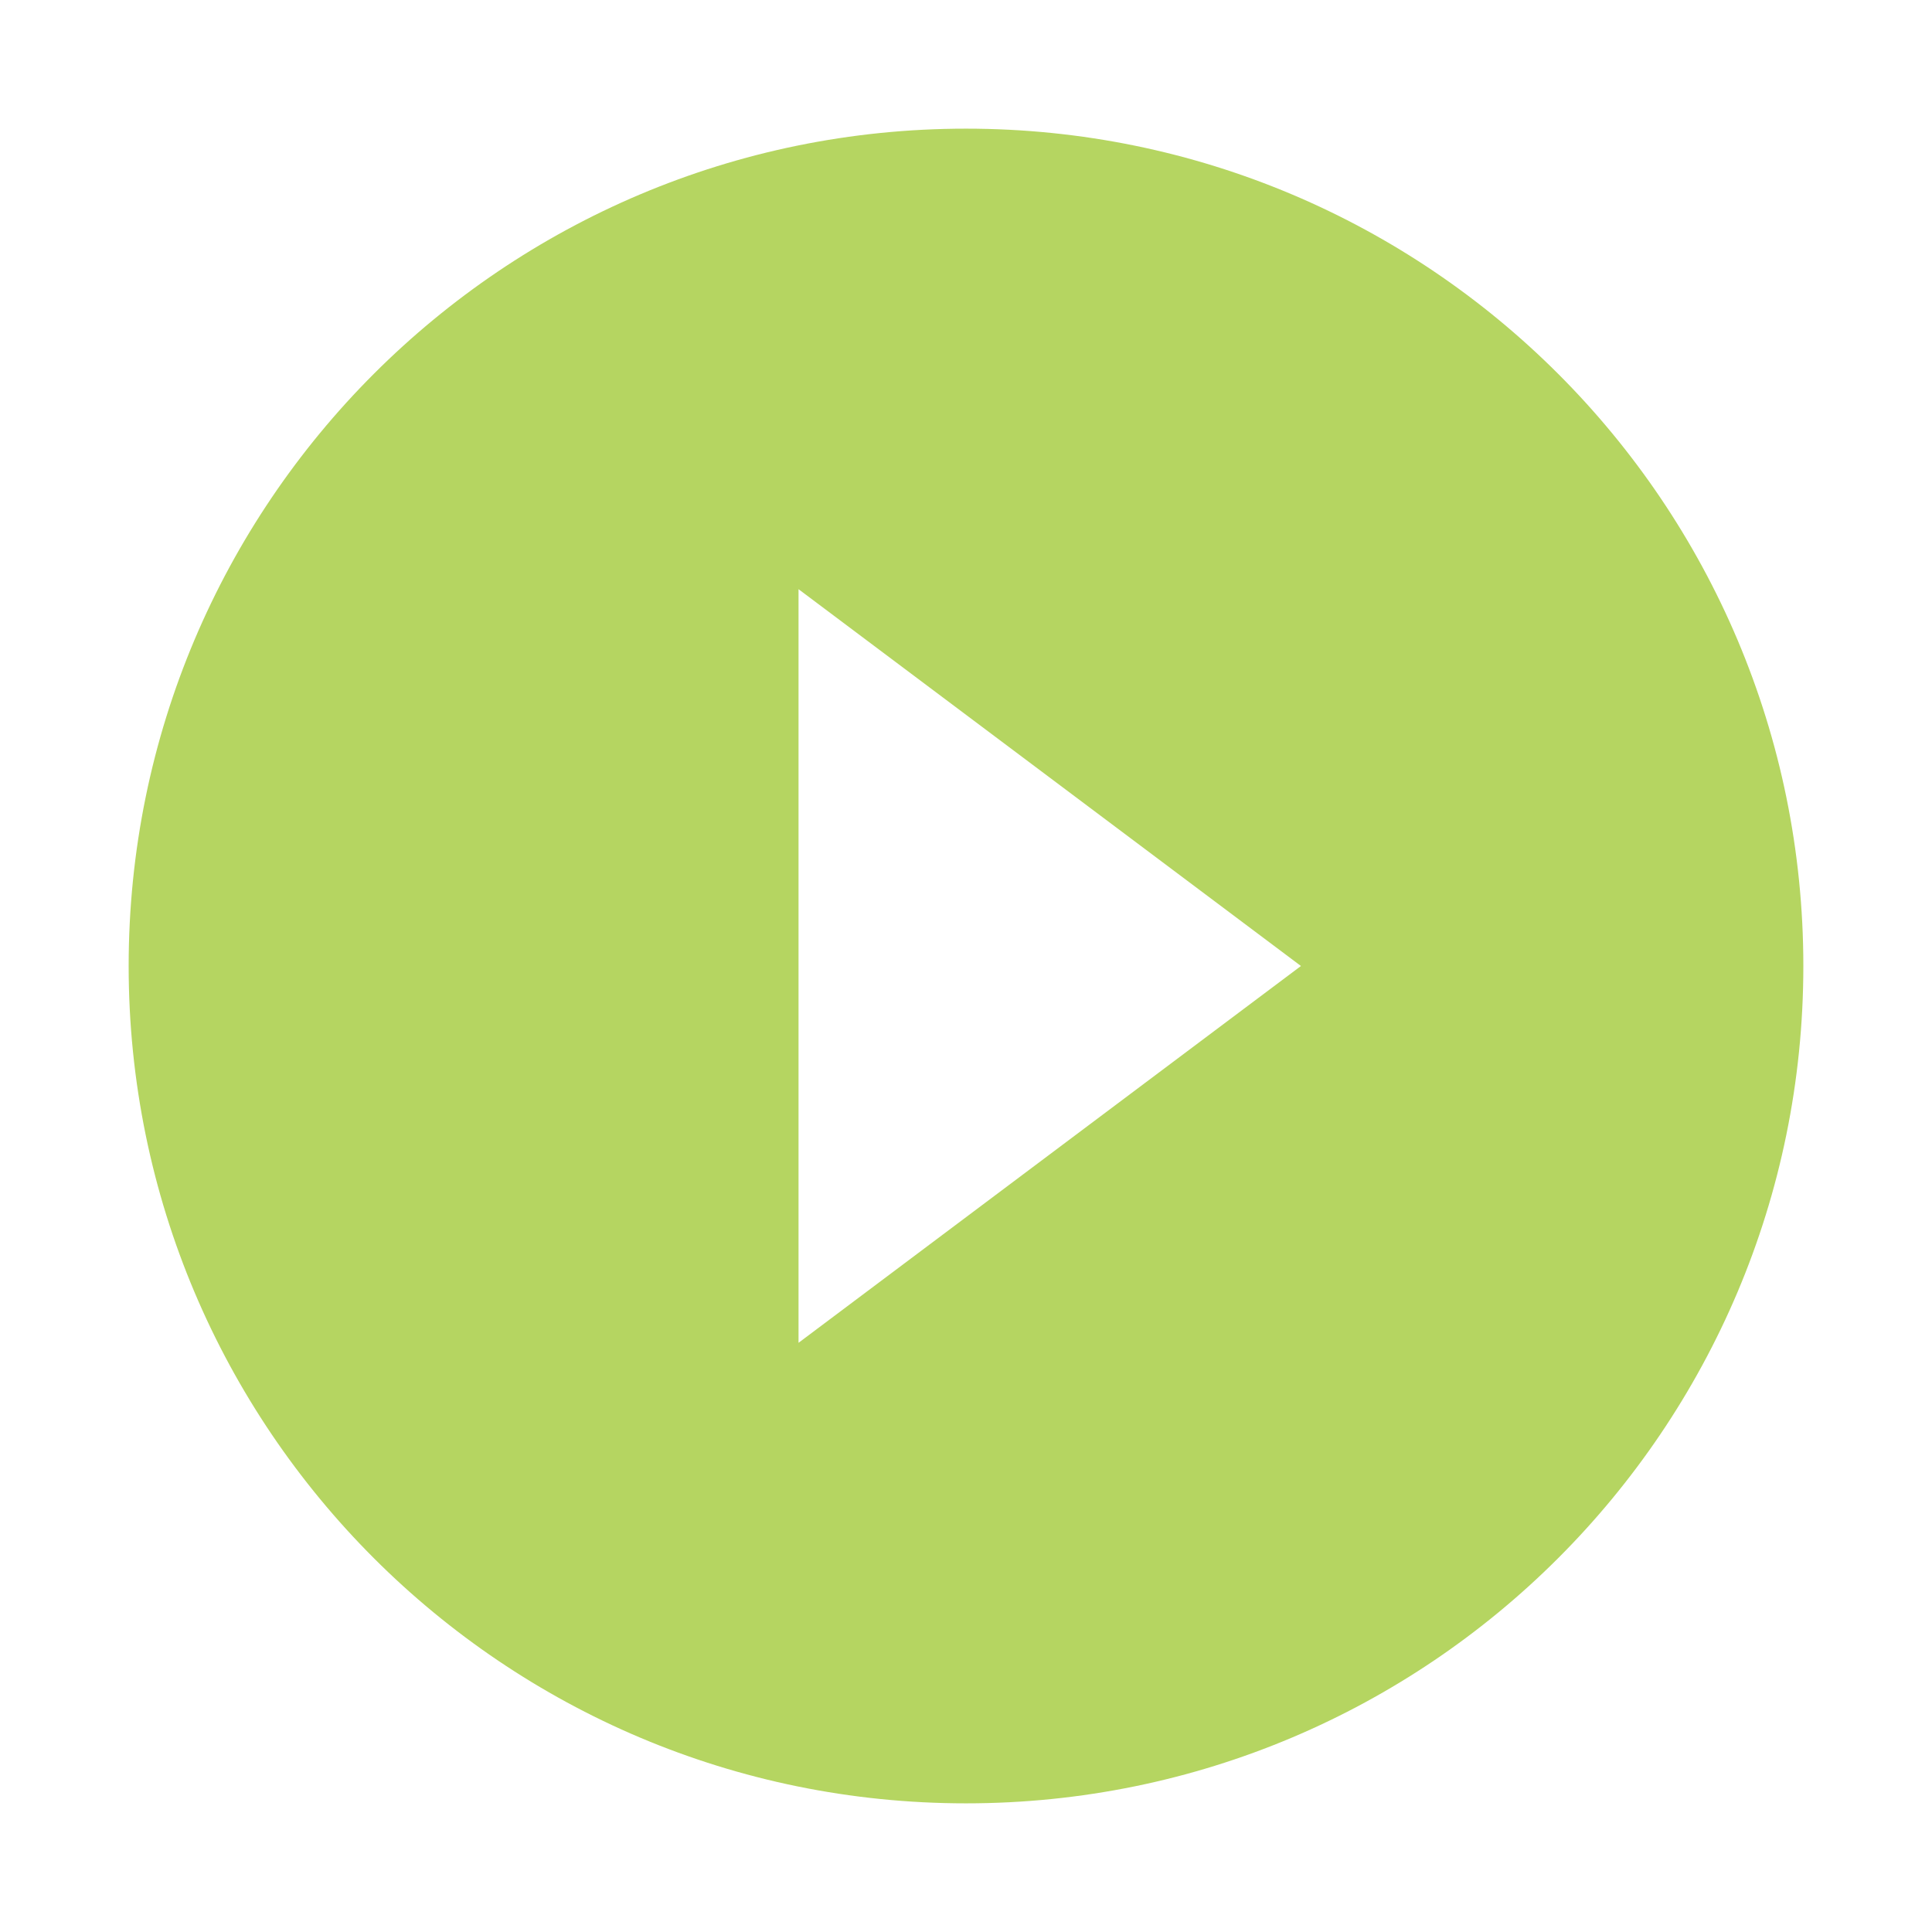 <?xml version="1.0" standalone="no"?><!DOCTYPE svg PUBLIC "-//W3C//DTD SVG 1.1//EN" "http://www.w3.org/Graphics/SVG/1.1/DTD/svg11.dtd"><svg t="1529043341196" class="icon" style="" viewBox="0 0 1024 1024" version="1.1" xmlns="http://www.w3.org/2000/svg" p-id="1754" xmlns:xlink="http://www.w3.org/1999/xlink" width="200" height="200"><defs><style type="text/css"></style></defs><path d="M512 68.191c-245.205 0-443.809 198.604-443.809 443.809s198.604 443.809 443.809 443.809 443.809-198.604 443.809-443.809S757.204 68.191 512 68.191zM423.238 711.714 423.238 312.285l266.285 199.714L423.238 711.714z" fill="#b5d561" p-id="1755"></path></svg>